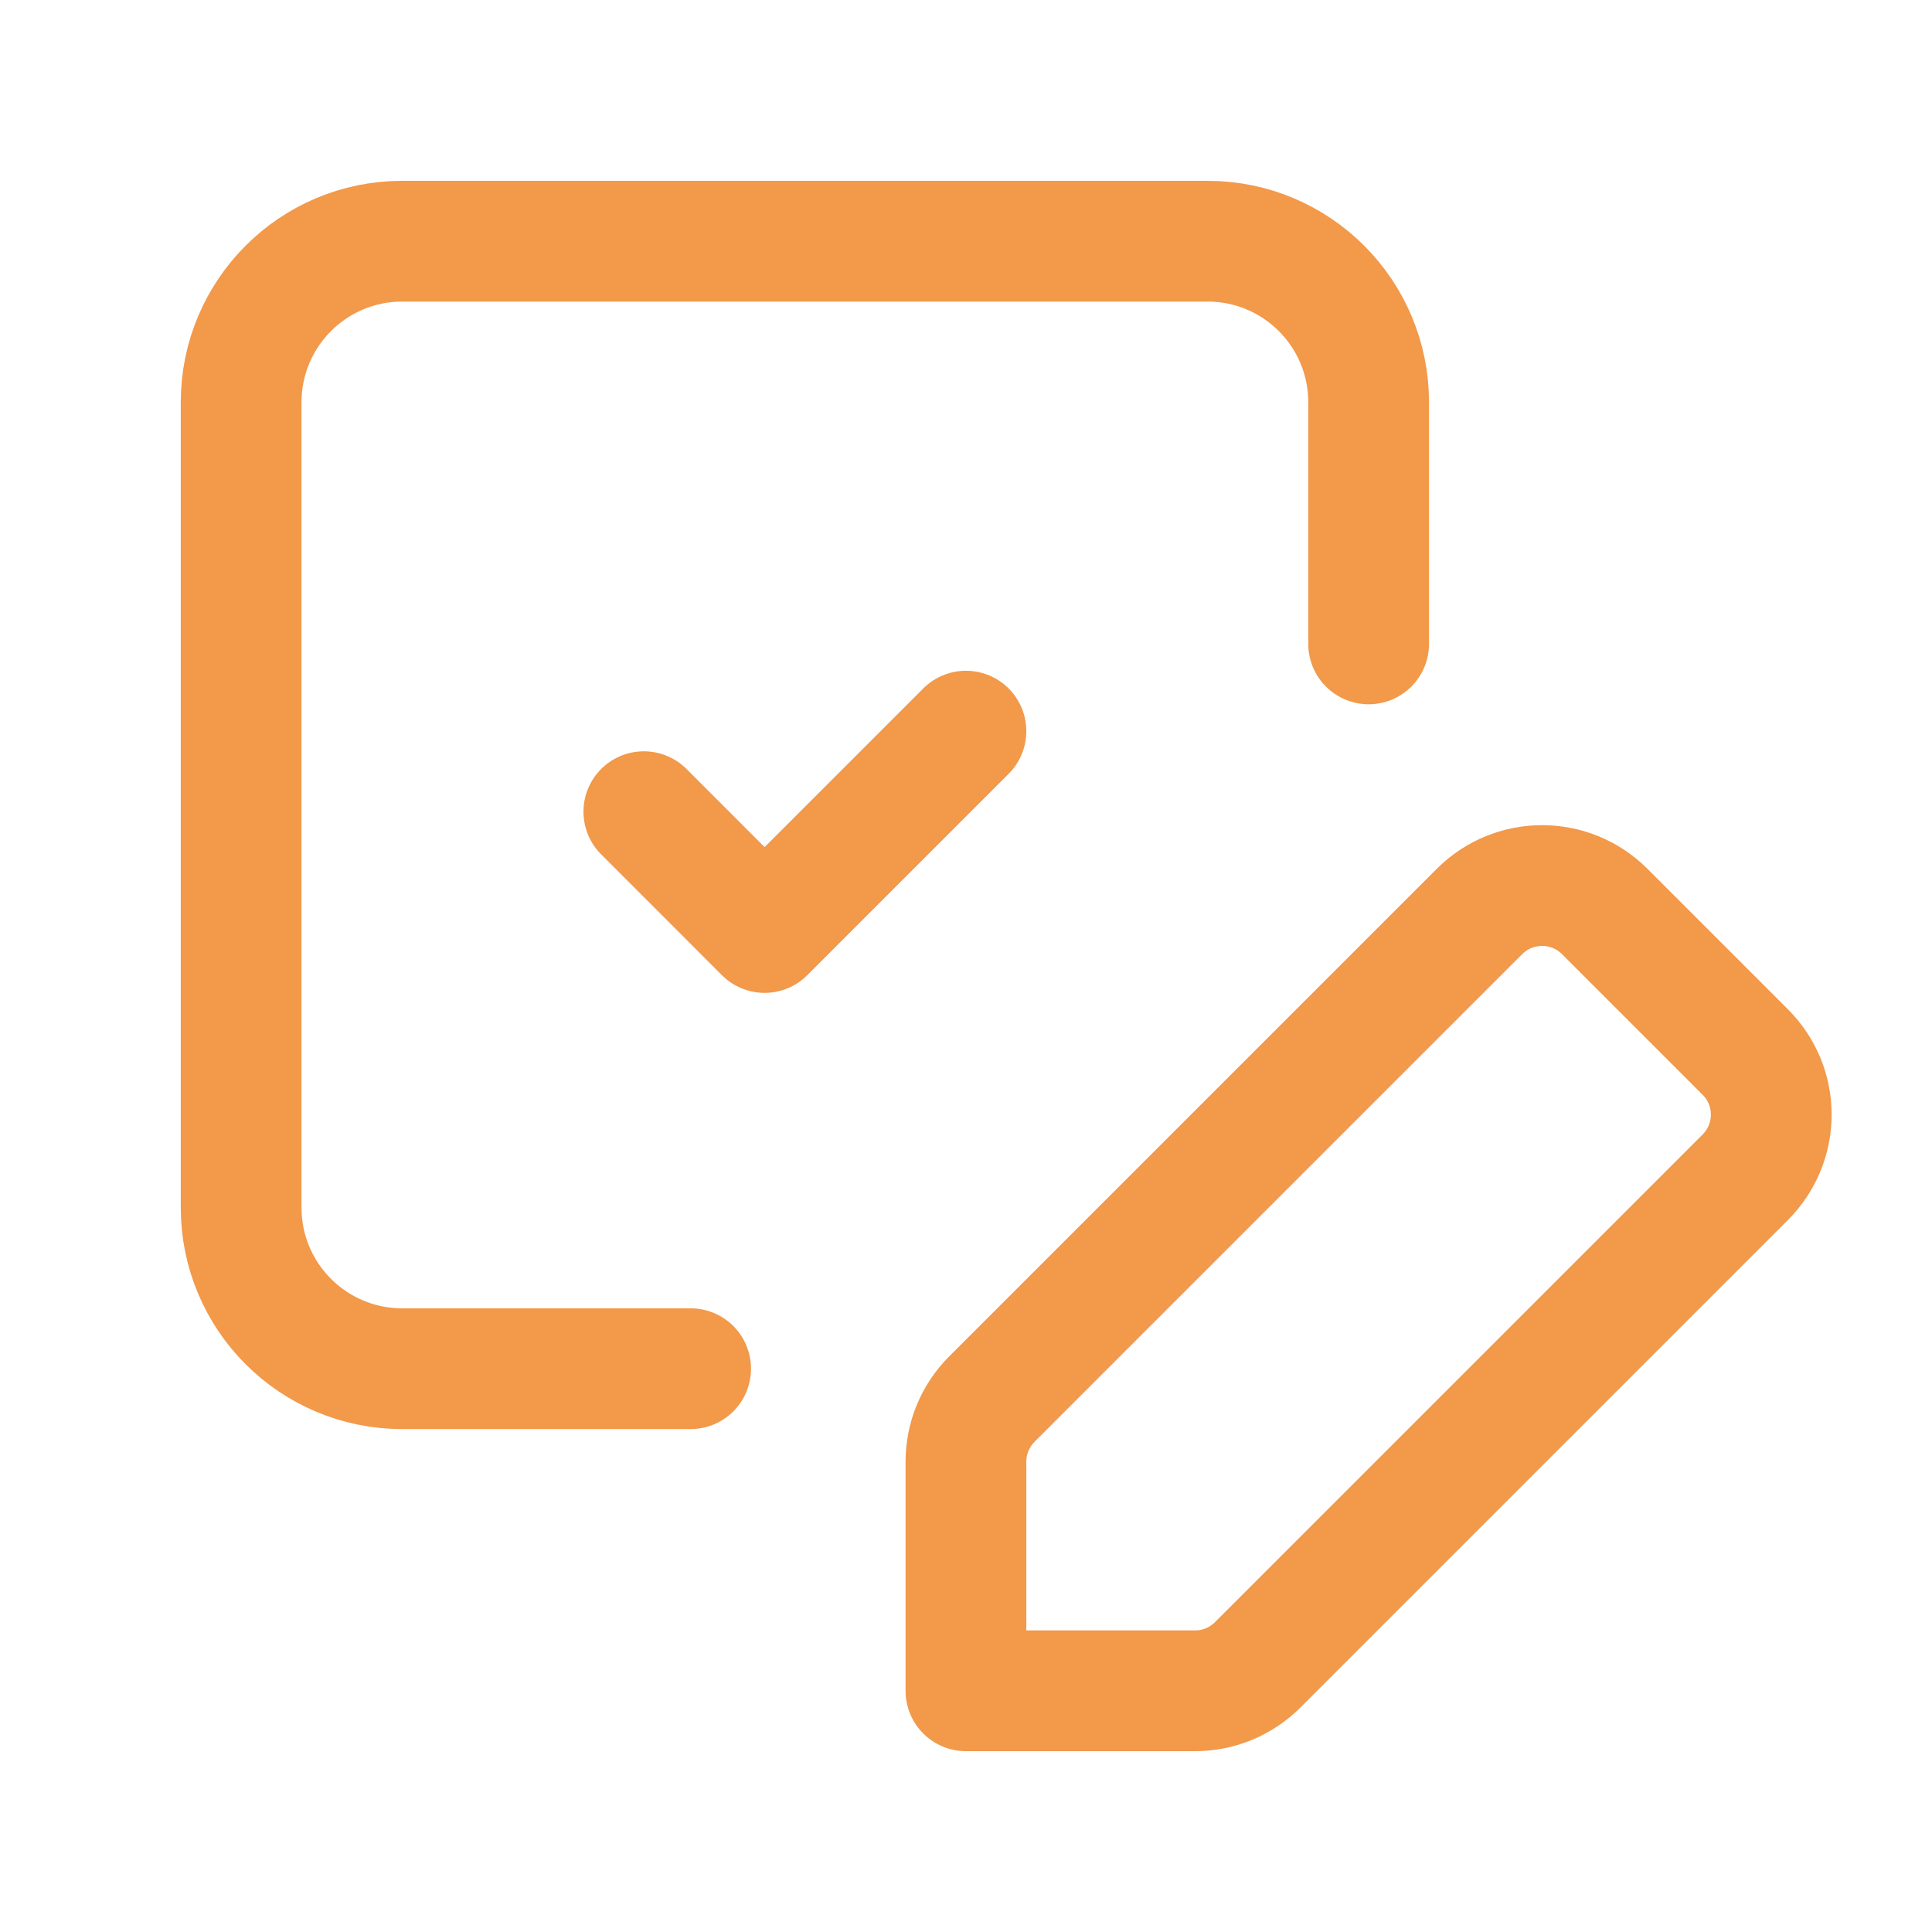 <svg width="32" height="32" viewBox="0 0 32 32" fill="none" xmlns="http://www.w3.org/2000/svg">
<path d="M11.439 22.67H6.662C5.188 22.67 3.994 21.476 3.994 20.002V6.663C3.994 5.189 5.188 3.995 6.662 3.995H20.001C21.475 3.995 22.669 5.189 22.669 6.663V10.665" stroke="#F2994A" stroke-width="2" stroke-linecap="round" stroke-linejoin="round"/>
<path fill-rule="evenodd" clip-rule="evenodd" d="M20.83 27.576L28.907 19.499C29.481 18.925 29.481 17.997 28.907 17.425L26.579 15.097C26.006 14.524 25.078 14.524 24.505 15.097L16.428 23.174C16.152 23.45 15.999 23.822 15.999 24.21V28.005H19.794C20.182 28.005 20.554 27.852 20.83 27.576Z" stroke="#F2994A" stroke-width="2" stroke-linecap="round" stroke-linejoin="round"/>
<path d="M15.999 12.11L12.664 15.445L10.664 13.444" stroke="#F2994A" stroke-width="2" stroke-linecap="round" stroke-linejoin="round"/>
</svg>
